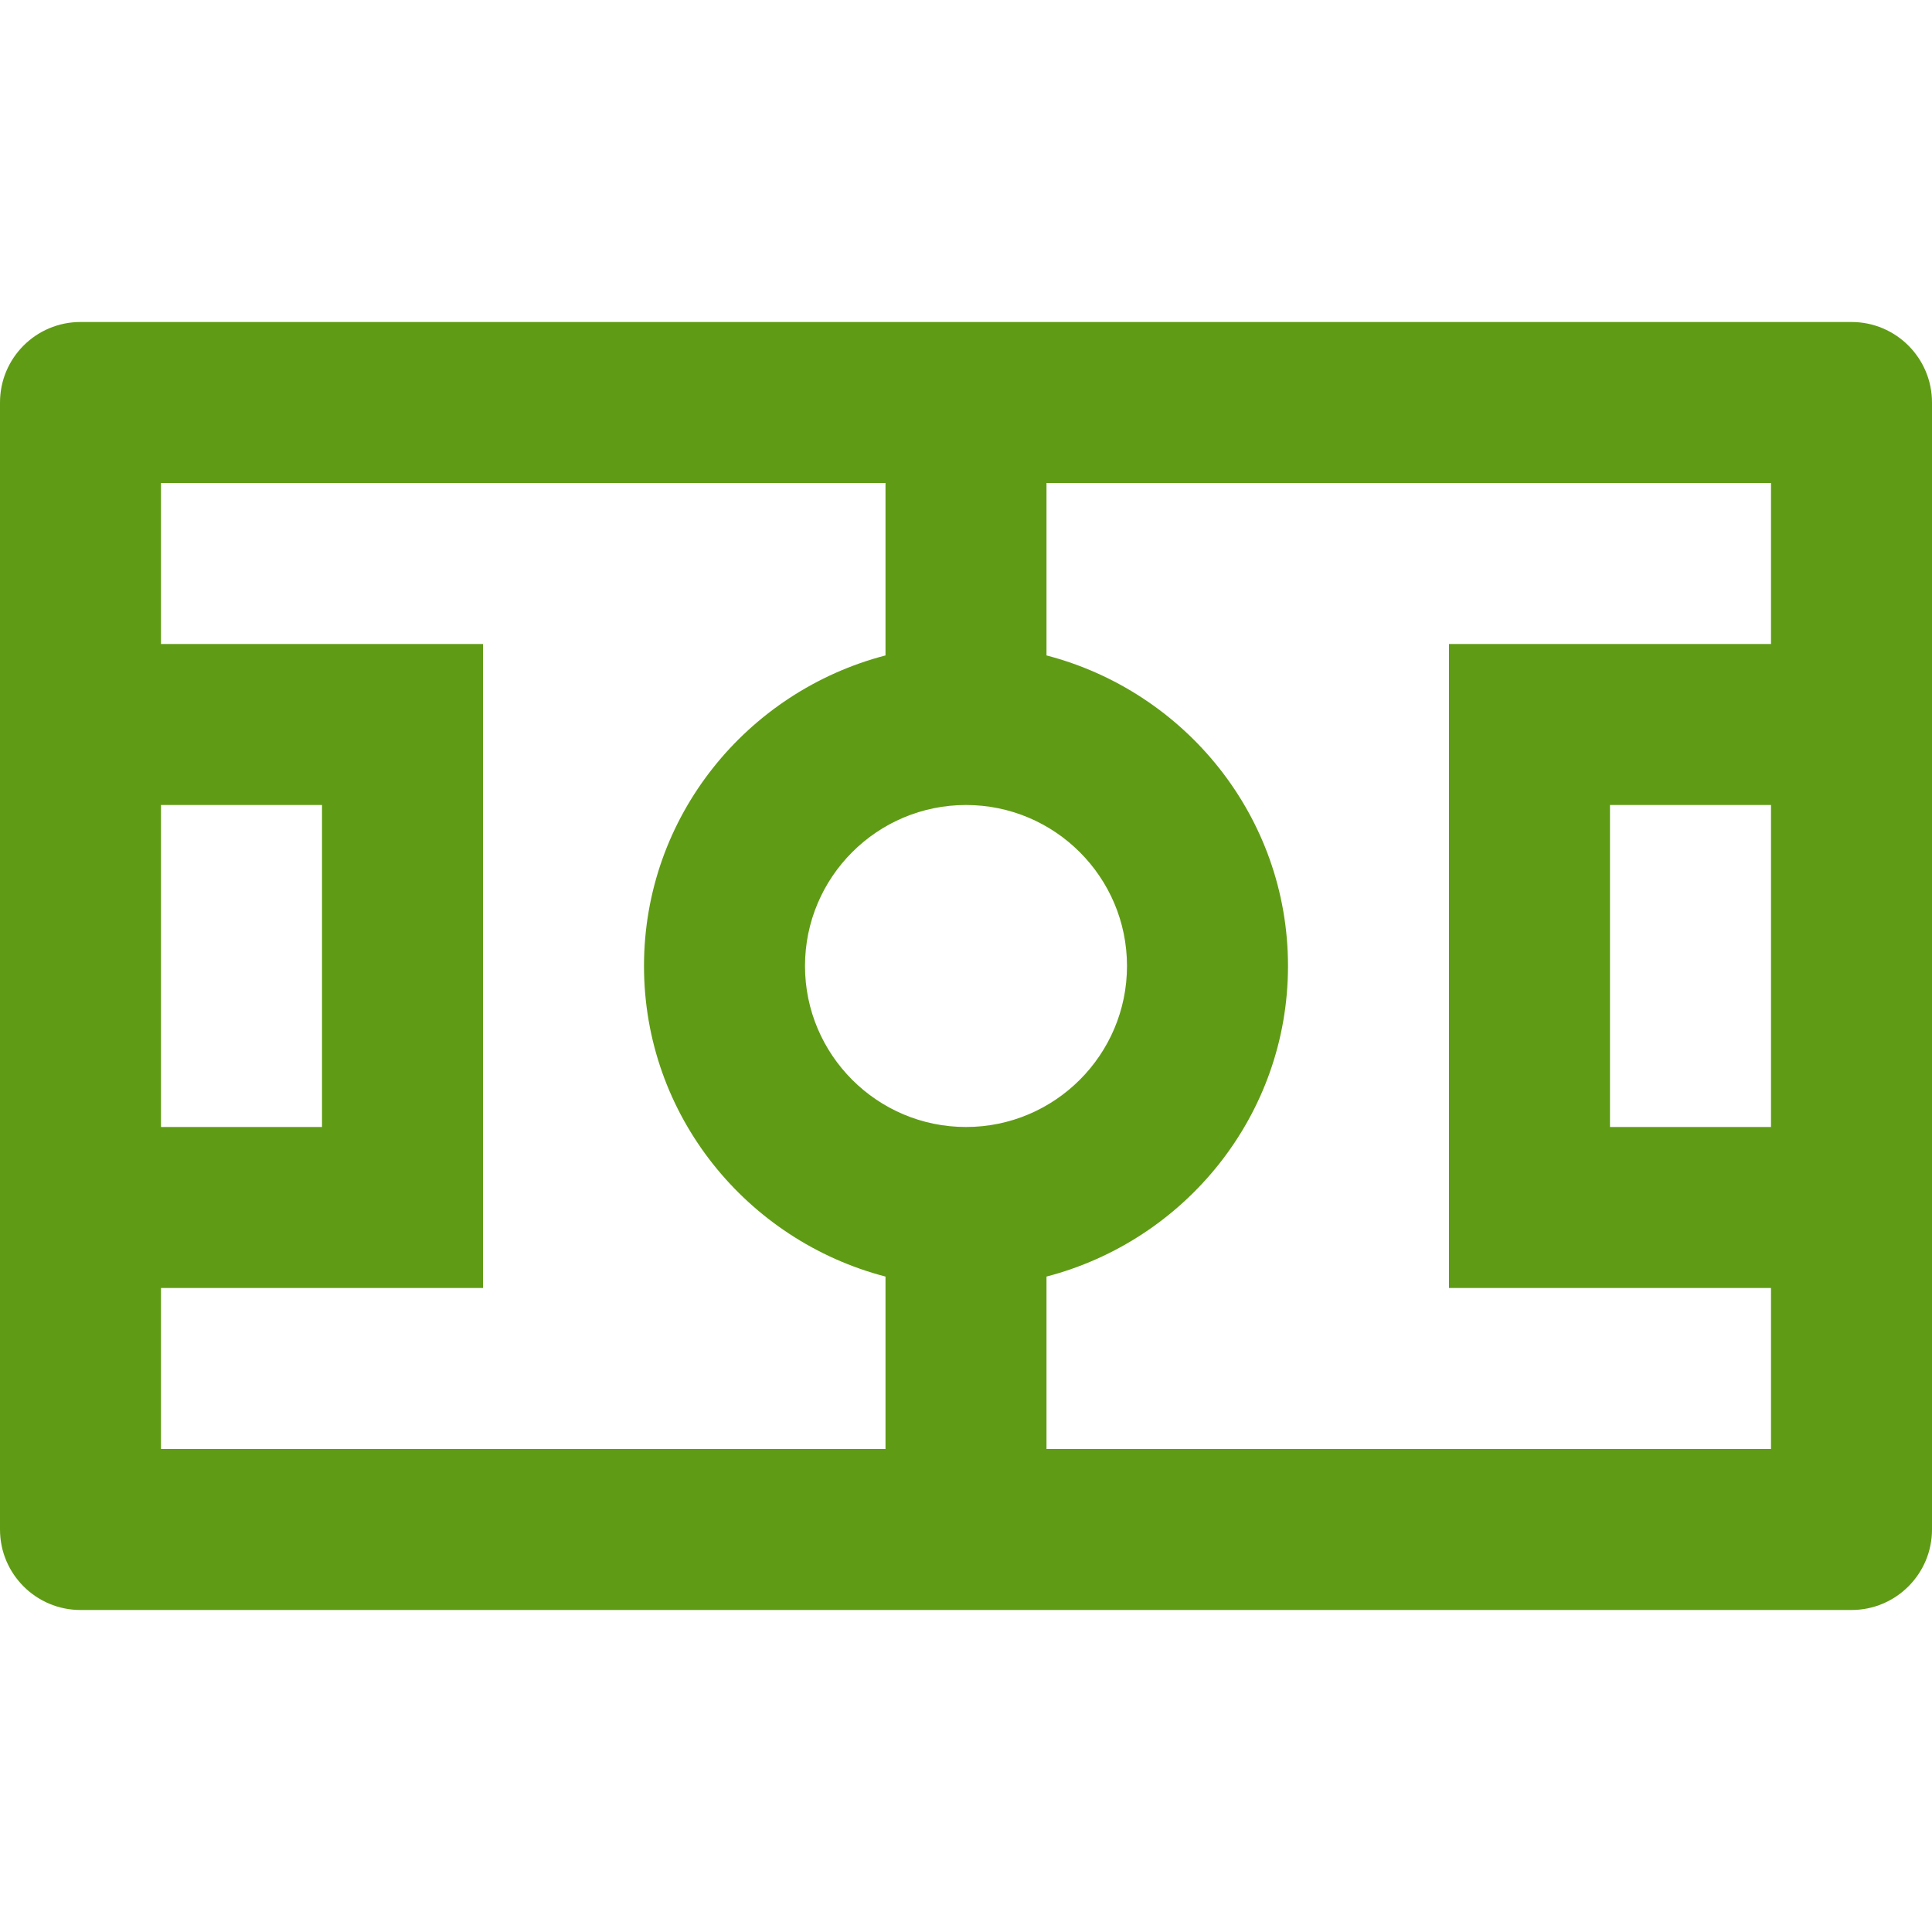 <svg width="24" height="24" viewBox="0 0 24 24" fill="none" xmlns="http://www.w3.org/2000/svg">
<path d="M23 4H1C0.447 4 0 4.448 0 5V19C0 19.552 0.448 20 1 20H23C23.552 20 24 19.552 24 19V5C24 4.448 23.552 4 23 4ZM12 14C10.897 14 10 13.103 10 12C10 10.896 10.897 10 12 10C13.103 10 14 10.896 14 12C14 13.103 13.103 14 12 14ZM2 10H4V14H2V10ZM2 16H6V8H2V6H11V8.142C9.28 8.59 8 10.142 8 12C8 13.858 9.28 15.41 11 15.858V18H2V16ZM22 14H20V10H22V14ZM18 8V16H22V18H13V15.858C14.72 15.41 16 13.858 16 12C16 10.142 14.72 8.59 13 8.142V6H22V8H18Z" fill="#609B15"/>
</svg>
